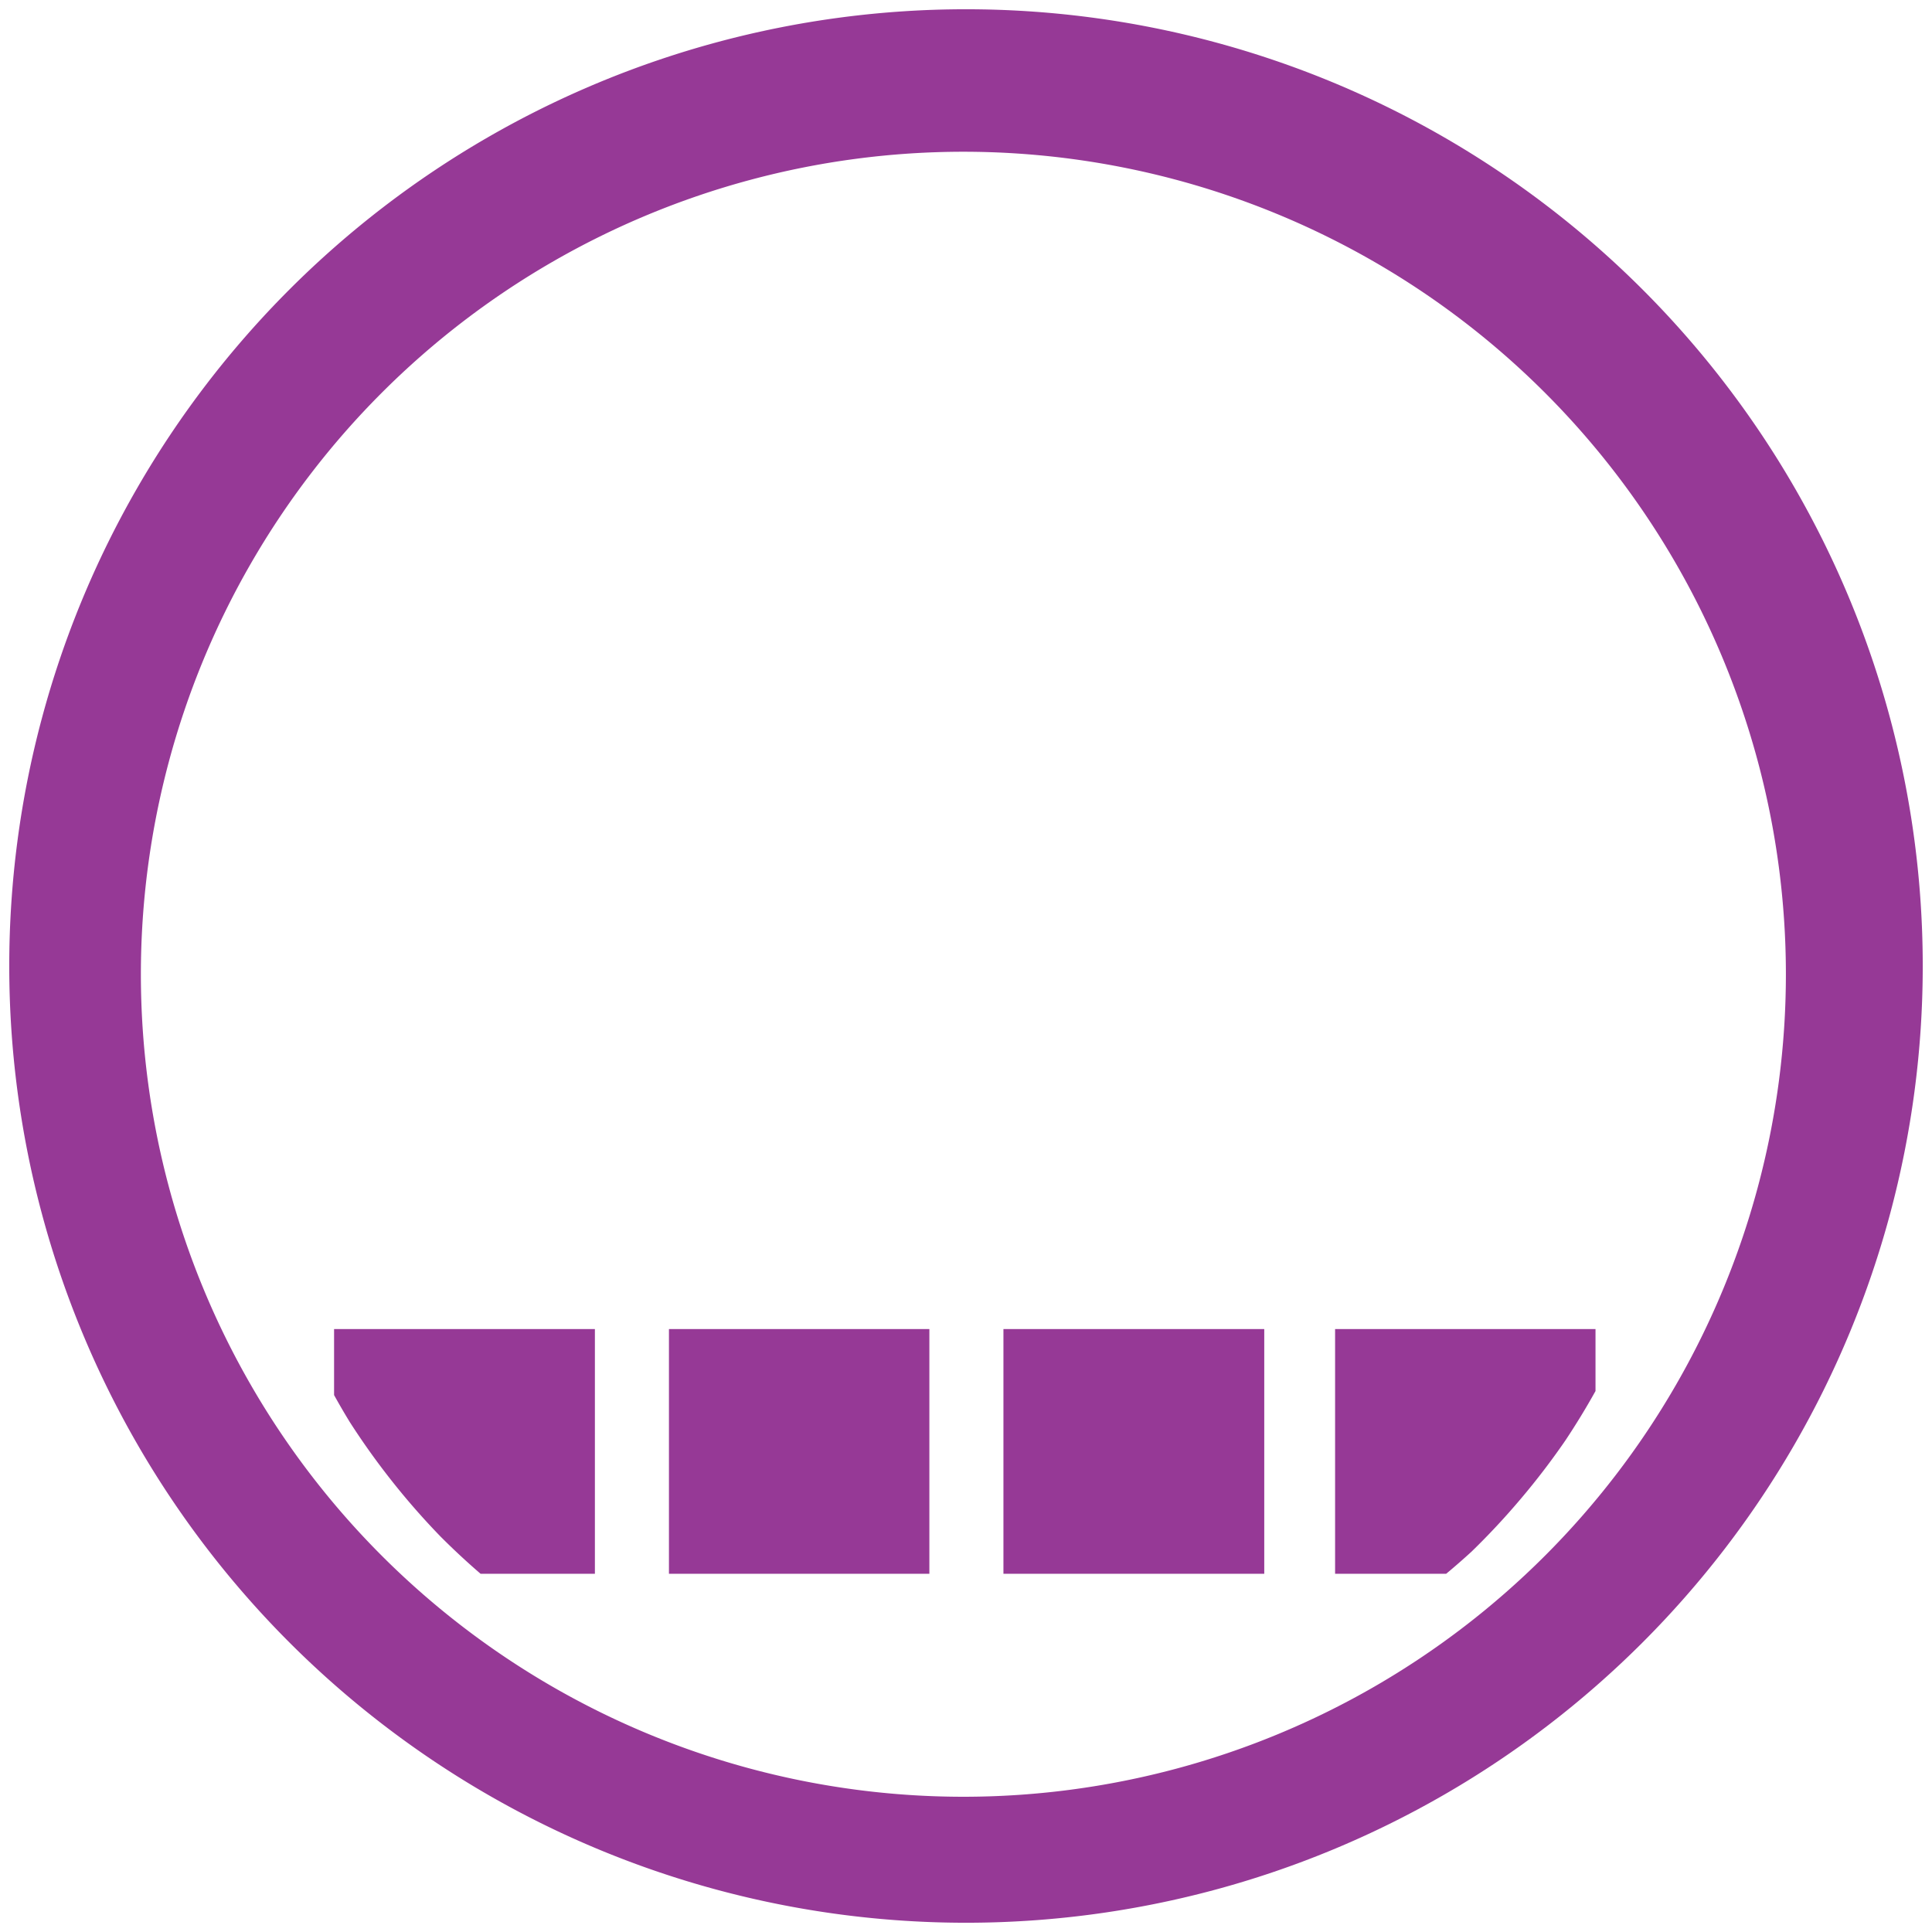 <svg xmlns="http://www.w3.org/2000/svg" width="48" height="48" version="1"><path d="M24 .23A23.77 23.77 0 0 0 .23 24.01 23.77 23.77 0 0 0 24 47.77 23.77 23.77 0 0 0 47.77 24 23.77 23.77 0 0 0 24 .23zm-.07 3.54a20.44 20.44 0 0 1 20.44 20.44 20.44 20.44 0 0 1-20.44 20.43A20.44 20.44 0 0 1 3.5 24.21 20.44 20.44 0 0 1 23.93 3.77zM8.3 33.02v1.64a18.13 18.13 0 0 0 .39.67 18.13 18.13 0 0 0 1.05 1.47 18.13 18.13 0 0 0 1.2 1.37 18.13 18.13 0 0 0 1 .93h2.84v-6.08H8.3zm8.32 0v6.08h6.47v-6.08h-6.47zm8.31 0v6.08h6.48v-6.08h-6.48zm8.24 0v6.08h2.76a18.13 18.13 0 0 0 .63-.55 18.13 18.13 0 0 0 1.23-1.32 18.13 18.13 0 0 0 1.1-1.44 18.13 18.13 0 0 0 .75-1.23v-1.54h-6.47z" fill="#963996"/></svg>
